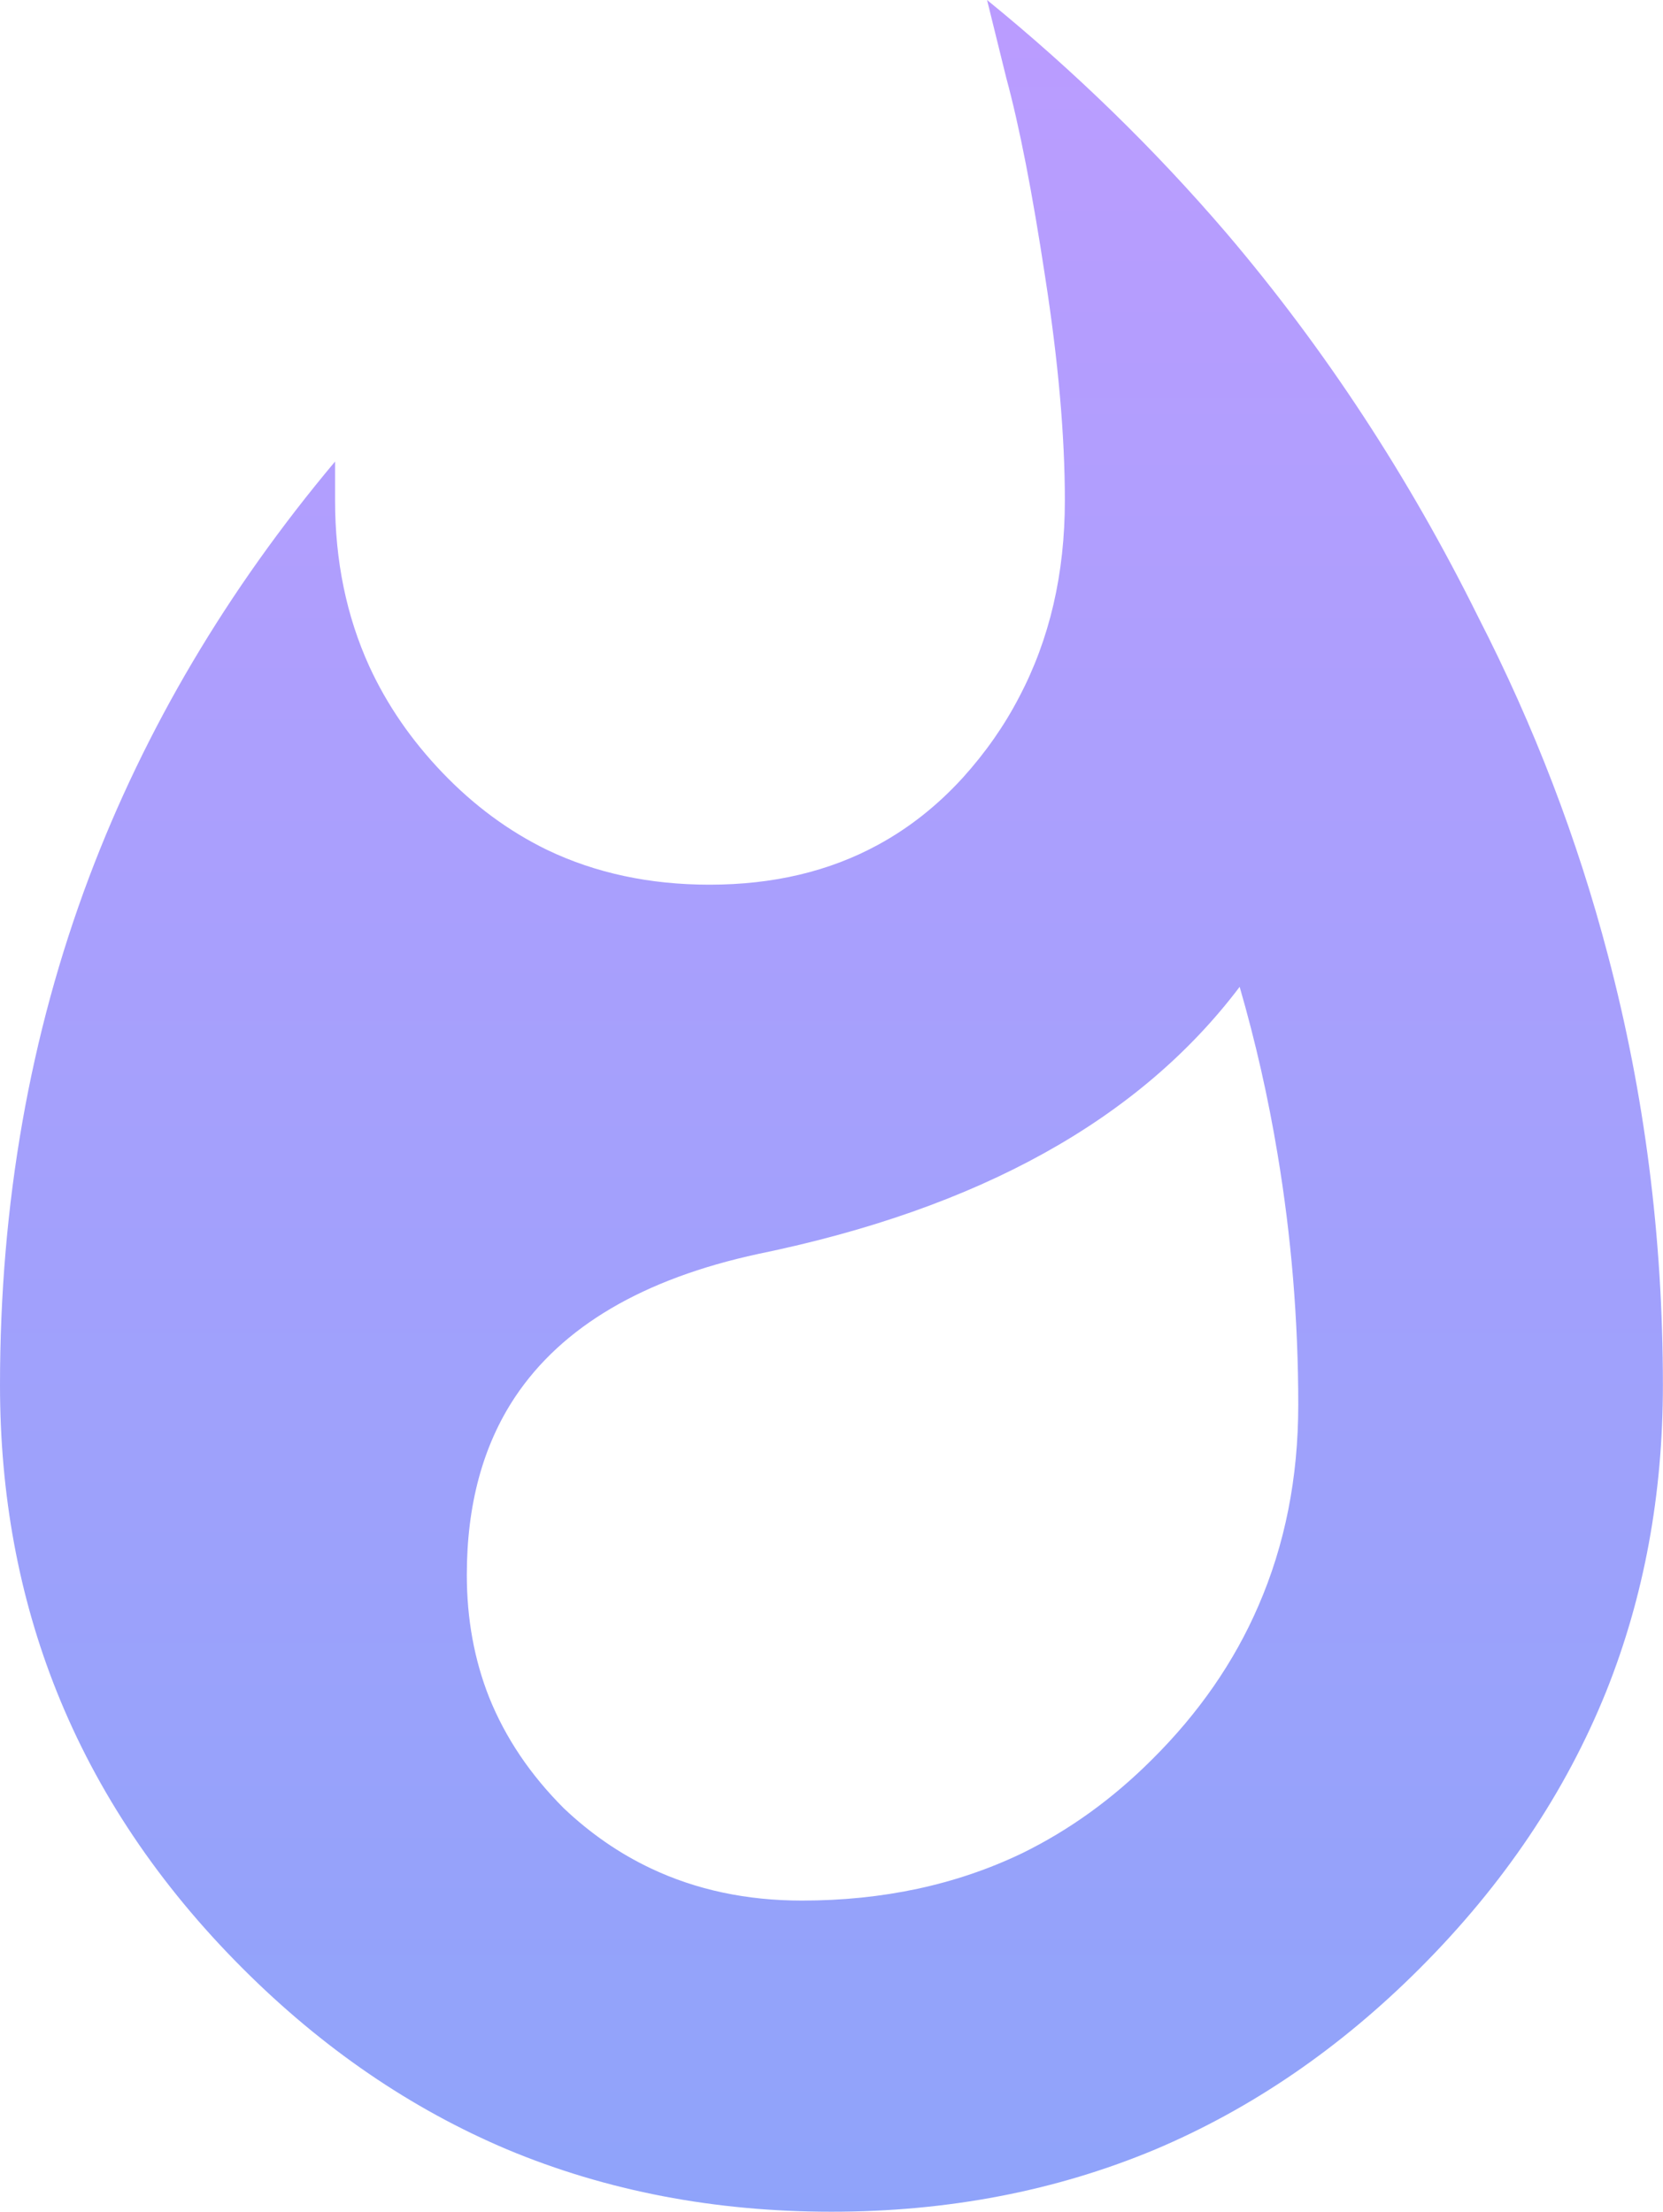 <svg width="32.062" height="42.656" viewBox="0 0 32.062 42.656" fill="none" xmlns="http://www.w3.org/2000/svg" xmlns:xlink="http://www.w3.org/1999/xlink">
	<desc>
			Created with Pixso.
	</desc>
	<defs>
		<linearGradient x1="16.031" y1="-1.312" x2="16.031" y2="46.688" id="paint_linear_18384_65_0" gradientUnits="userSpaceOnUse">
			<stop stop-color="#BC9CFF"/>
			<stop offset="1" stop-color="#8BA4F9"/>
		</linearGradient>
	</defs>
	<path d="M23.65 4.5Q21.56 2.06 19.03 0L19.4 1.5Q19.78 2.9 20.15 5.34Q20.53 7.78 20.53 9.65Q20.53 11.77 19.65 13.44Q19.22 14.27 18.56 15Q17.83 15.8 16.93 16.29Q15.52 17.06 13.68 17.06Q11.95 17.06 10.55 16.39Q9.44 15.85 8.53 14.9Q7.63 13.96 7.12 12.85Q6.46 11.4 6.46 9.65L6.46 8.9Q3.34 12.62 1.72 16.91Q0 21.48 0 26.71Q0 29.88 1.09 32.61Q2.26 35.54 4.68 37.96Q6.99 40.27 9.78 41.45Q12.65 42.65 16.03 42.65Q19.4 42.65 22.27 41.45Q25.06 40.27 27.37 37.96Q29.79 35.54 30.97 32.61Q32.06 29.88 32.06 26.71Q32.06 22.43 31 18.42Q30.12 15.06 28.5 11.9Q26.49 7.84 23.65 4.5ZM19.7 35.74Q17.8 36.65 15.46 36.65Q13.86 36.65 12.55 36.03Q11.64 35.6 10.87 34.87Q9.9 33.9 9.43 32.73Q9 31.64 9 30.37Q9 28.34 9.93 26.94Q11.29 24.9 14.62 24.18Q21 22.87 23.9 19.03Q24.36 20.62 24.63 22.25Q25.03 24.64 25.03 27.09Q25.03 29.2 24.26 30.97Q23.56 32.59 22.21 33.93Q21.07 35.07 19.7 35.74Z" fill="url(#paint_linear_18384_65_0)" fill-opacity="1" fill-rule="evenodd"/>
</svg>
